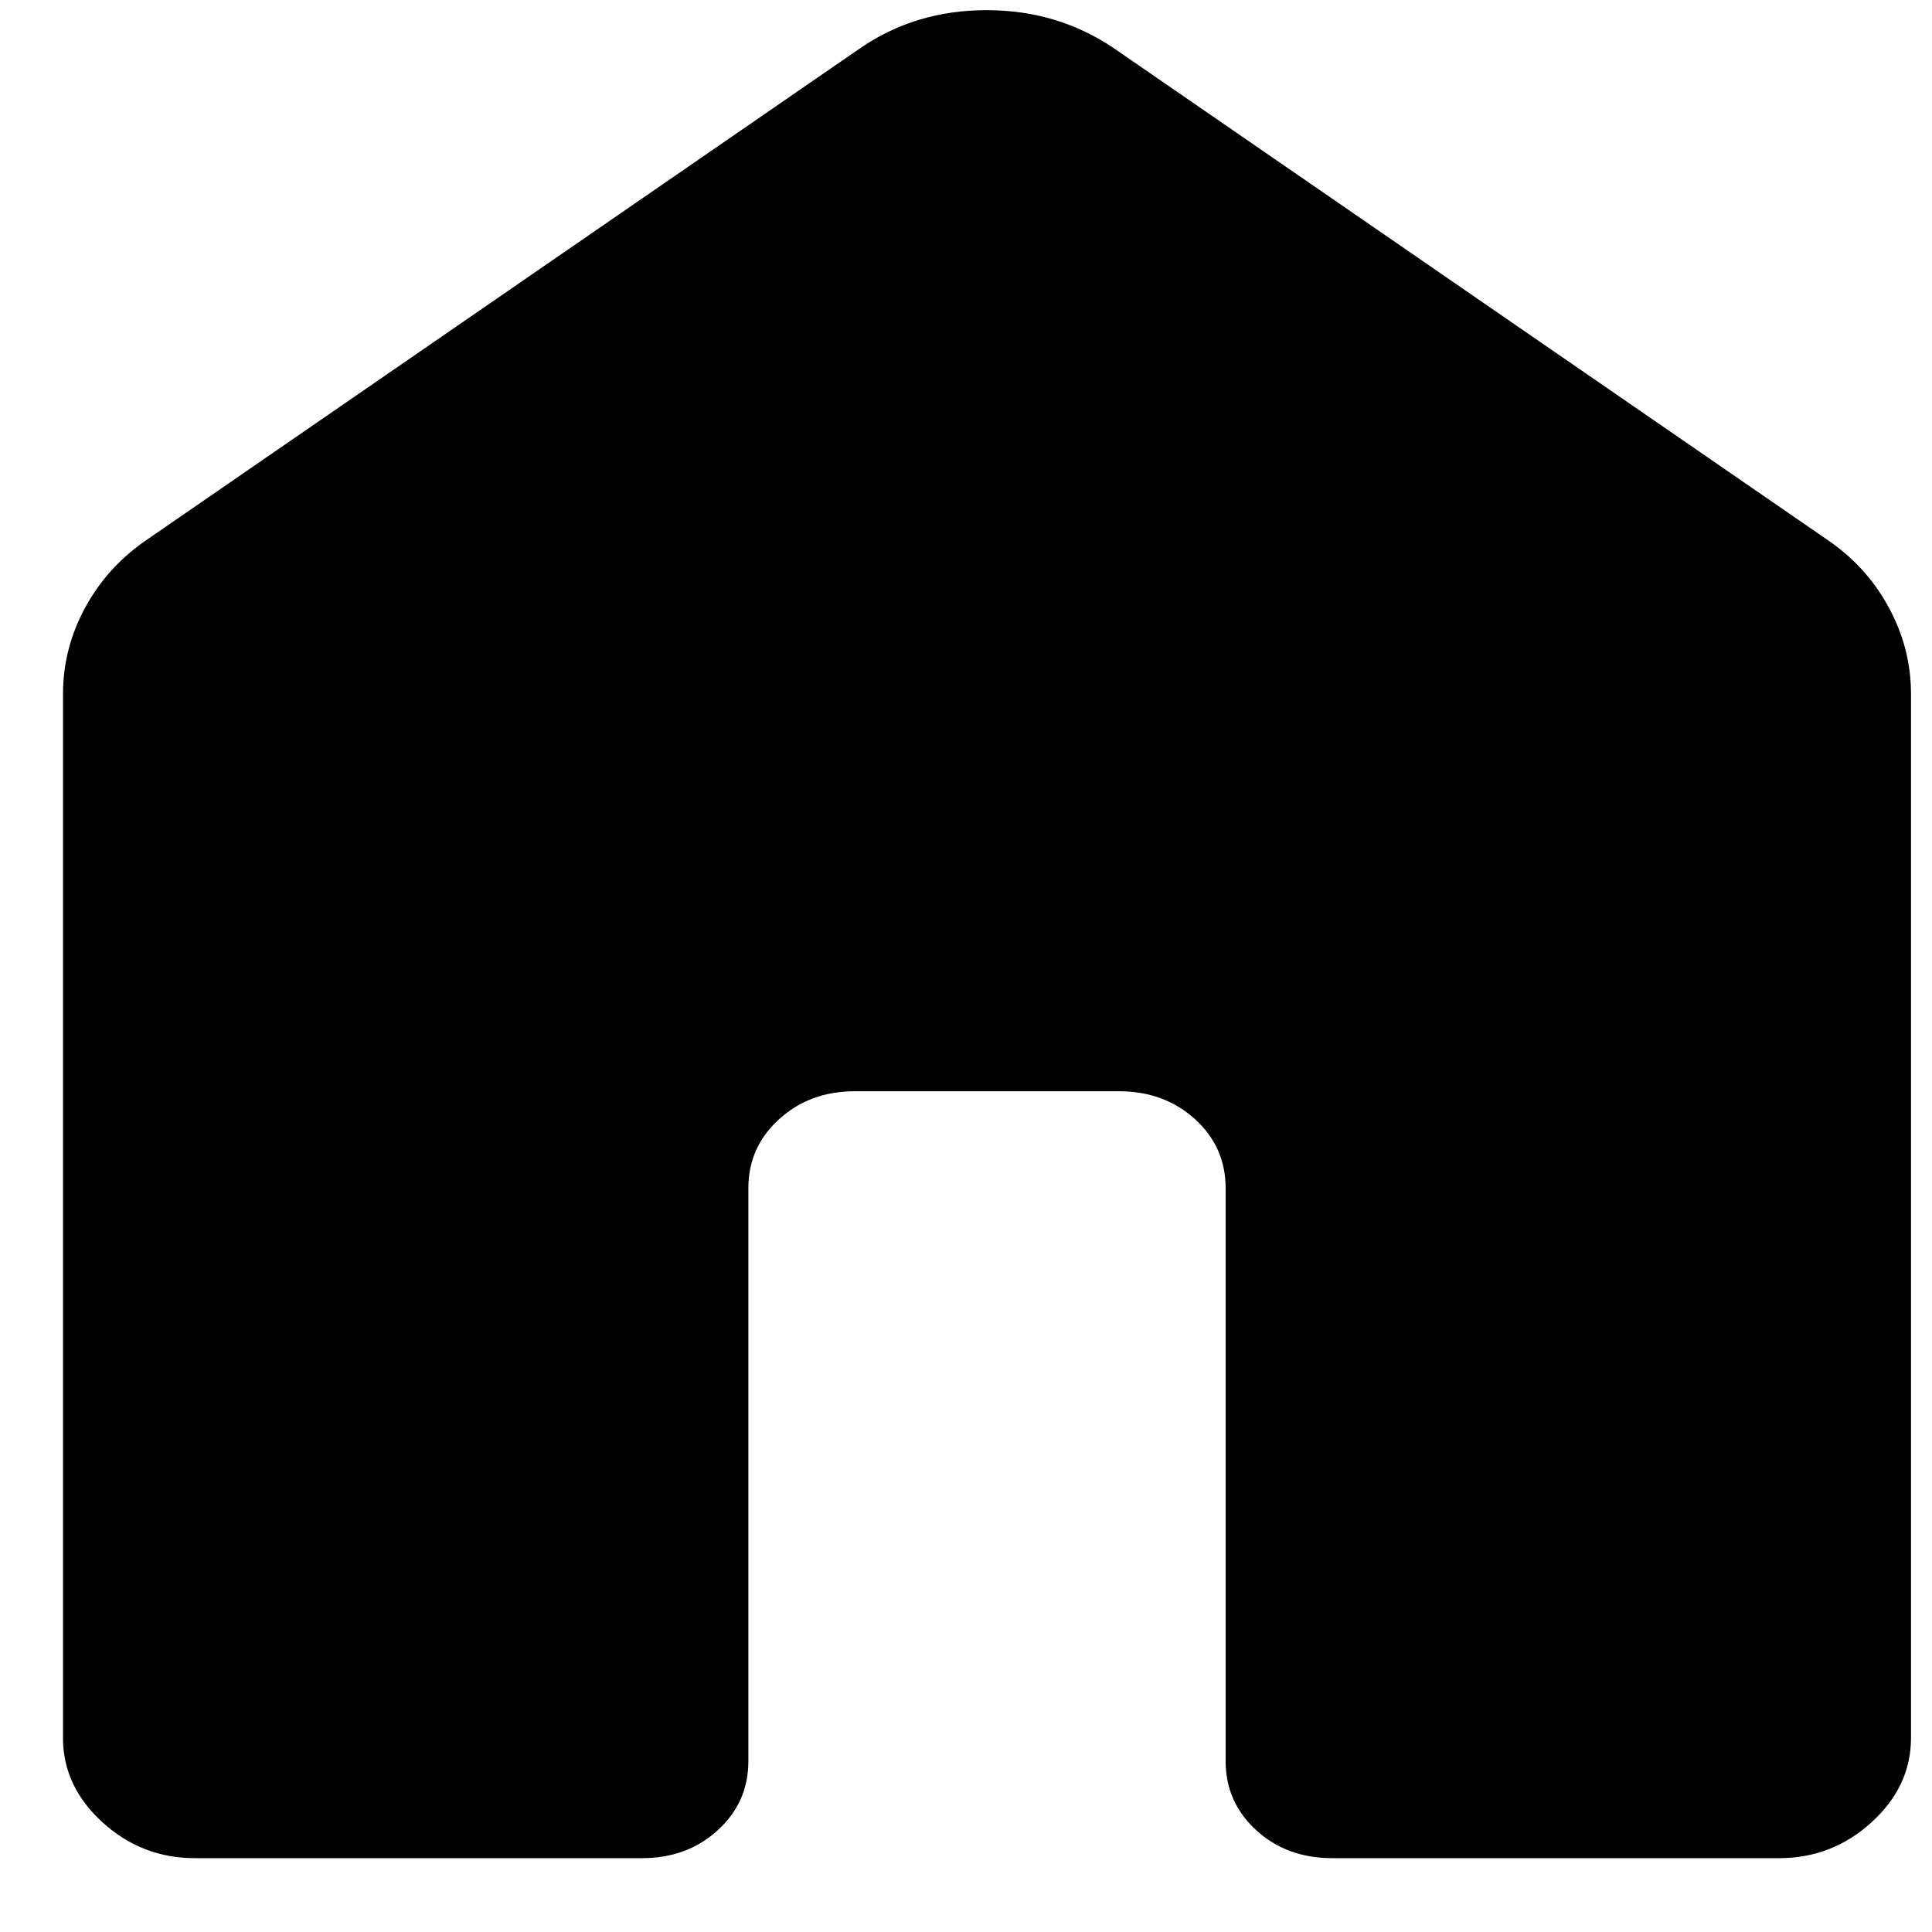 <svg width="23" height="23" viewBox="0 0 23 23" fill="none" xmlns="http://www.w3.org/2000/svg">
<path d="M0.75 20.691V8.262C0.75 7.896 0.84 7.549 1.02 7.222C1.2 6.895 1.449 6.626 1.765 6.414L10.227 0.583C10.67 0.275 11.176 0.121 11.745 0.121C12.314 0.121 12.823 0.275 13.273 0.583L21.735 6.413C22.052 6.625 22.301 6.894 22.48 7.222C22.66 7.549 22.75 7.896 22.75 8.262V20.691C22.75 21.074 22.593 21.409 22.28 21.694C21.967 21.979 21.6 22.121 21.179 22.121H15.861C15.501 22.121 15.199 22.011 14.956 21.789C14.713 21.567 14.591 21.293 14.591 20.966V14.146C14.591 13.819 14.47 13.545 14.227 13.324C13.982 13.102 13.681 12.991 13.321 12.991H10.179C9.819 12.991 9.518 13.102 9.275 13.324C9.031 13.545 8.909 13.819 8.909 14.146V20.967C8.909 21.294 8.787 21.568 8.544 21.789C8.301 22.011 8 22.121 7.641 22.121H2.321C1.9 22.121 1.533 21.979 1.22 21.694C0.907 21.409 0.75 21.074 0.75 20.691Z" fill="black"/>
</svg>
